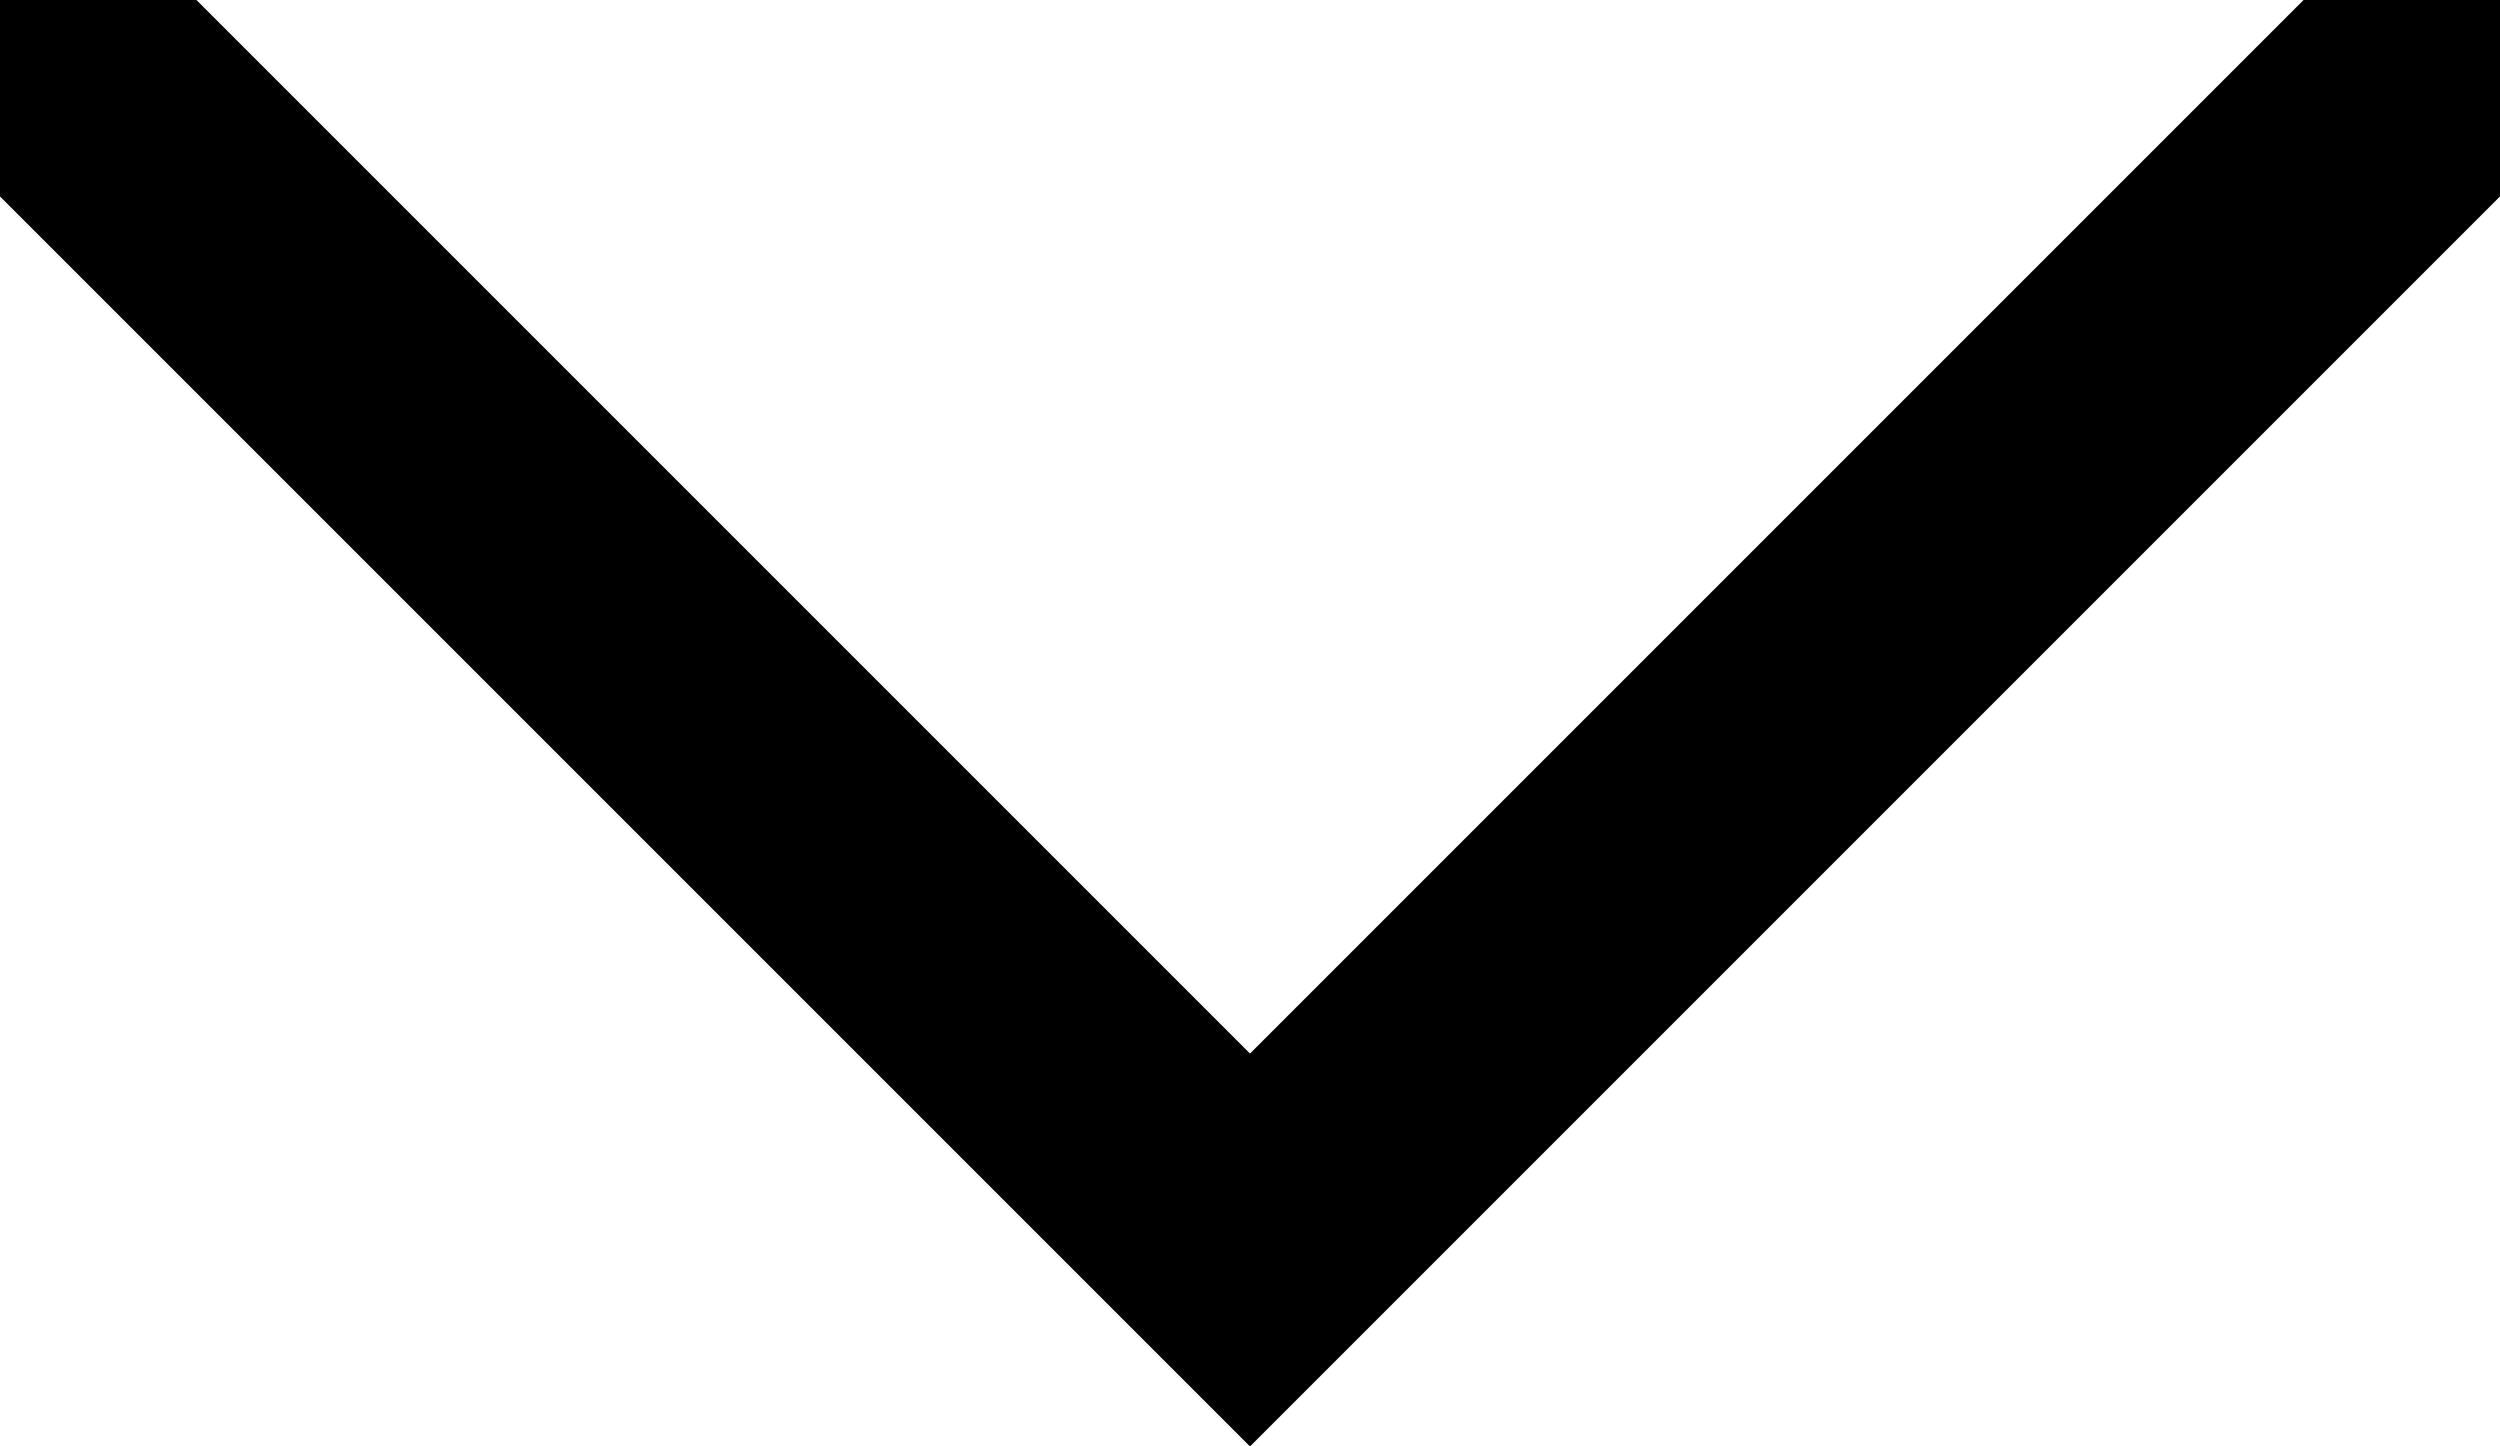 <?xml version="1.0" encoding="utf-8"?>
<!-- Generator: Adobe Illustrator 19.2.1, SVG Export Plug-In . SVG Version: 6.00 Build 0)  -->
<svg version="1.1" id="Layer_1" xmlns="http://www.w3.org/2000/svg" xmlns:xlink="http://www.w3.org/1999/xlink" x="0px" y="0px"
	 width="14px" height="8.1px" viewBox="0 0 14 8.1" style="enable-background:new 0 0 14 8.1;" xml:space="preserve">
<style type="text/css">
	.st0{fill:#000000;}
</style>
<polygon class="st0" points="7,8.1 14,1.1 14,0 12.9,0 7,5.9 1.1,0 0,0 0,1.1 "/>
</svg>

